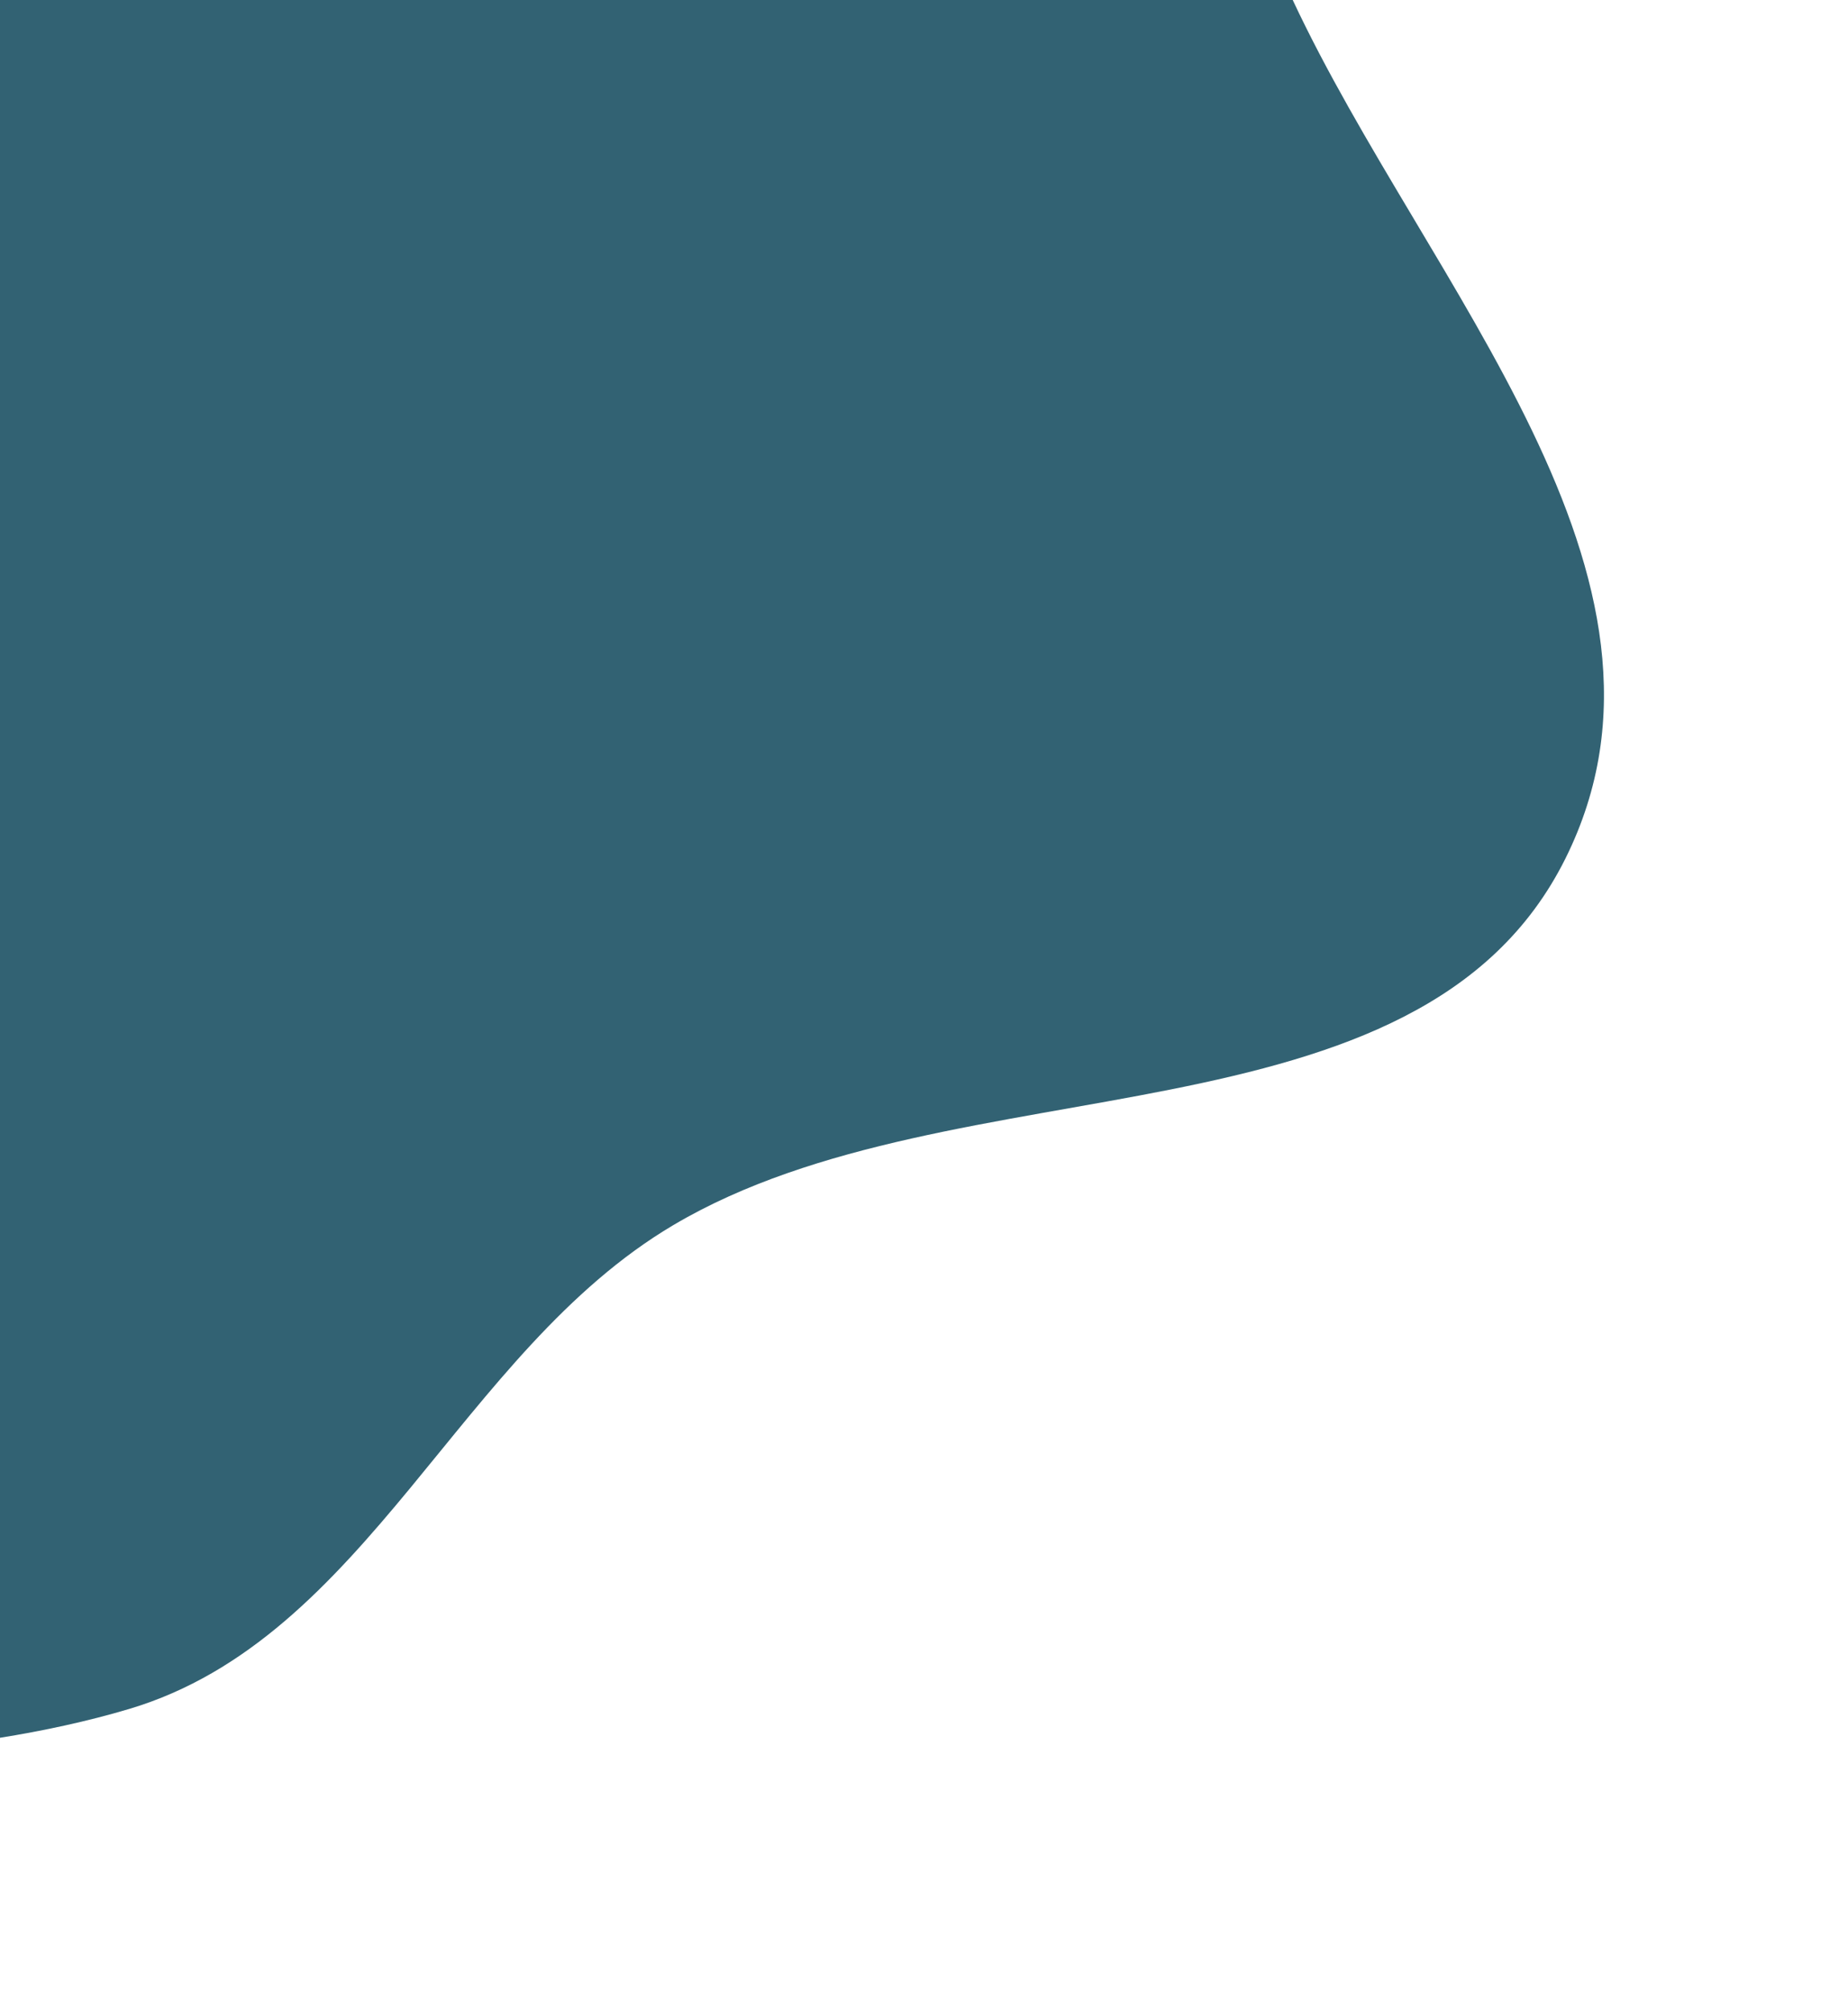 <svg width="421" height="458" viewBox="0 0 421 458" fill="none" xmlns="http://www.w3.org/2000/svg">
<path d="M356.629 195.542C388.659 131.194 324.967 65.102 294.5 -1.52625e-05L-0.081 8.87541e-07L-0.081 395.828C9.675 394.273 19.923 392.089 29.442 389.246C83.743 373.026 104.626 307.916 153.393 279.045C217.998 240.797 323.174 262.754 356.629 195.542Z" fill="#326273"/>
</svg>
